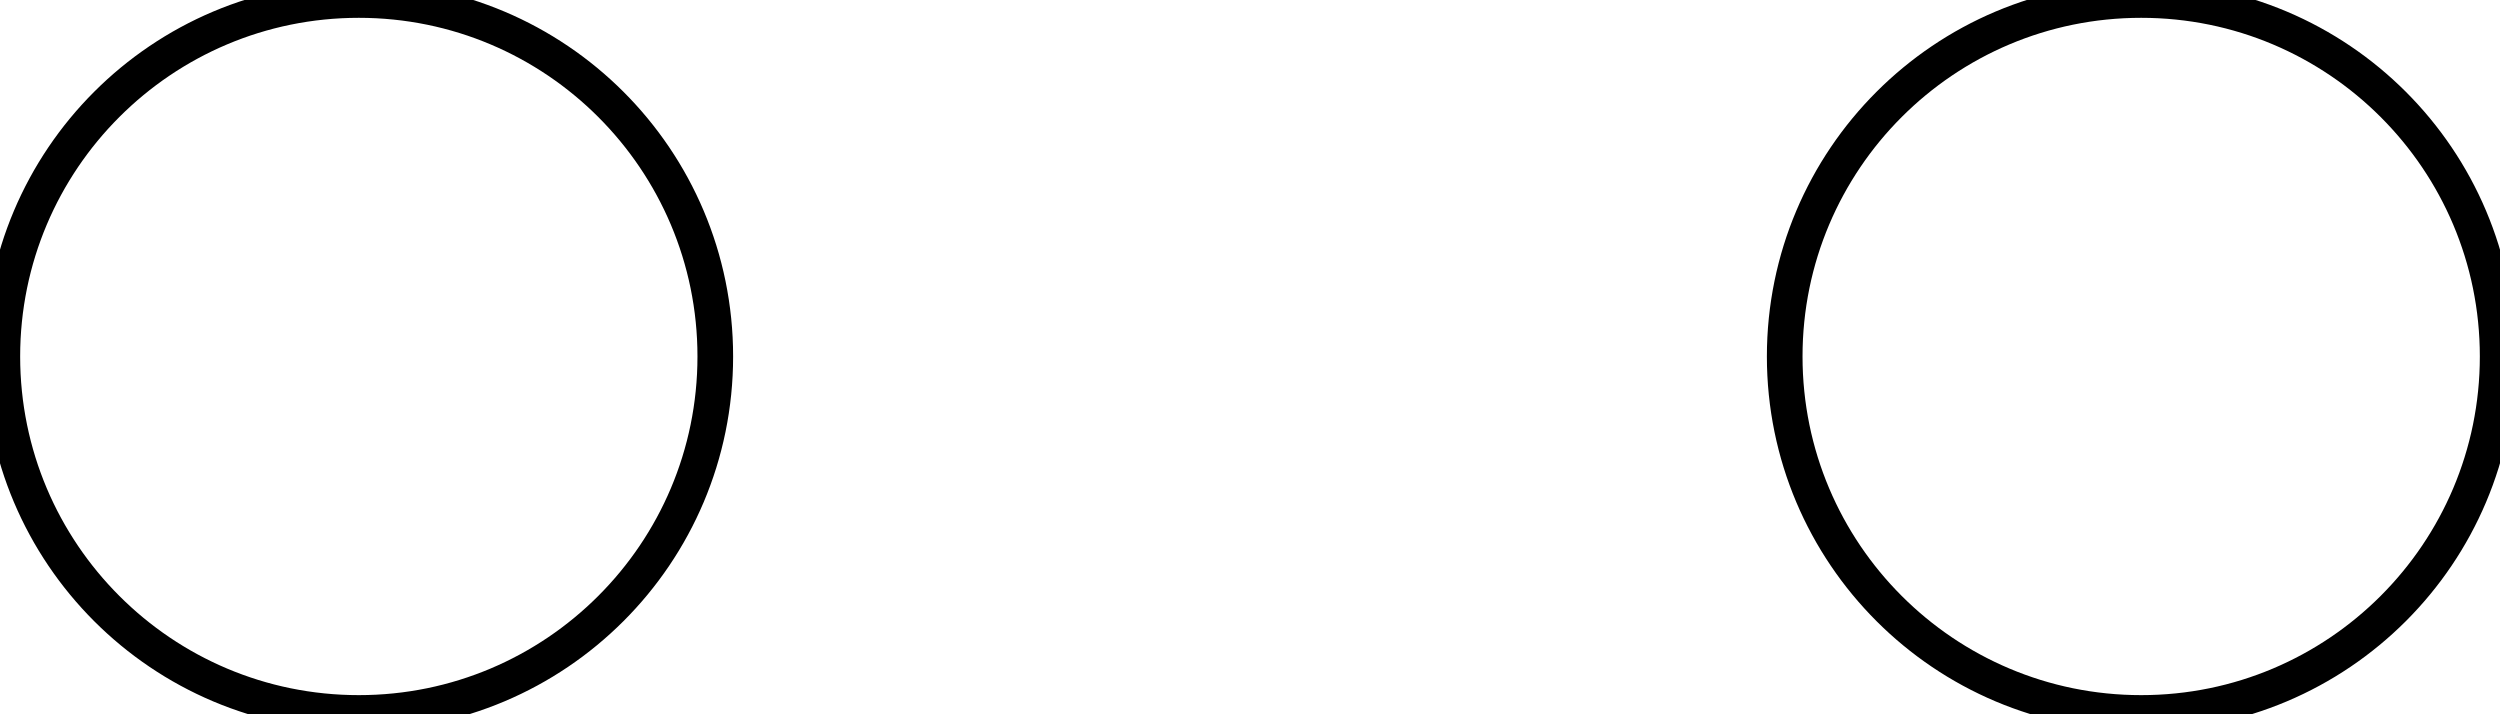 <?xml version="1.0" encoding="UTF-8"?>
<!DOCTYPE svg PUBLIC "-//W3C//DTD SVG 1.1//EN"
    "http://www.w3.org/Graphics/SVG/1.1/DTD/svg11.dtd"><svg xmlns="http://www.w3.org/2000/svg" height="228.571" stroke-opacity="1" viewBox="0 0 800 229" font-size="1" width="800" xmlns:xlink="http://www.w3.org/1999/xlink" stroke="rgb(0,0,0)" version="1.1"><defs></defs><defs></defs><g stroke-linejoin="miter" stroke-opacity="1.0" fill-opacity="0.0" stroke="rgb(0,0,0)" stroke-width="11.429" fill="rgb(0,0,0)" stroke-linecap="butt" stroke-miterlimit="10.0"><path d="M 800,114.286 c 0,-63.118 -51.167,-114.286 -114.286 -114.286c -63.118,-0 -114.286,51.167 -114.286 114.286c -0,63.118 51.167,114.286 114.286 114.286c 63.118,0 114.286,-51.167 114.286 -114.286Z"/></g><defs></defs><g stroke-linejoin="miter" stroke-opacity="1.0" fill-opacity="0.0" stroke="rgb(0,0,0)" stroke-width="11.429" fill="rgb(0,0,0)" stroke-linecap="butt" stroke-miterlimit="10.0"><path d="M 228.571,114.286 c 0,-63.118 -51.167,-114.286 -114.286 -114.286c -63.118,-0 -114.286,51.167 -114.286 114.286c -0,63.118 51.167,114.286 114.286 114.286c 63.118,0 114.286,-51.167 114.286 -114.286Z"/></g></svg>